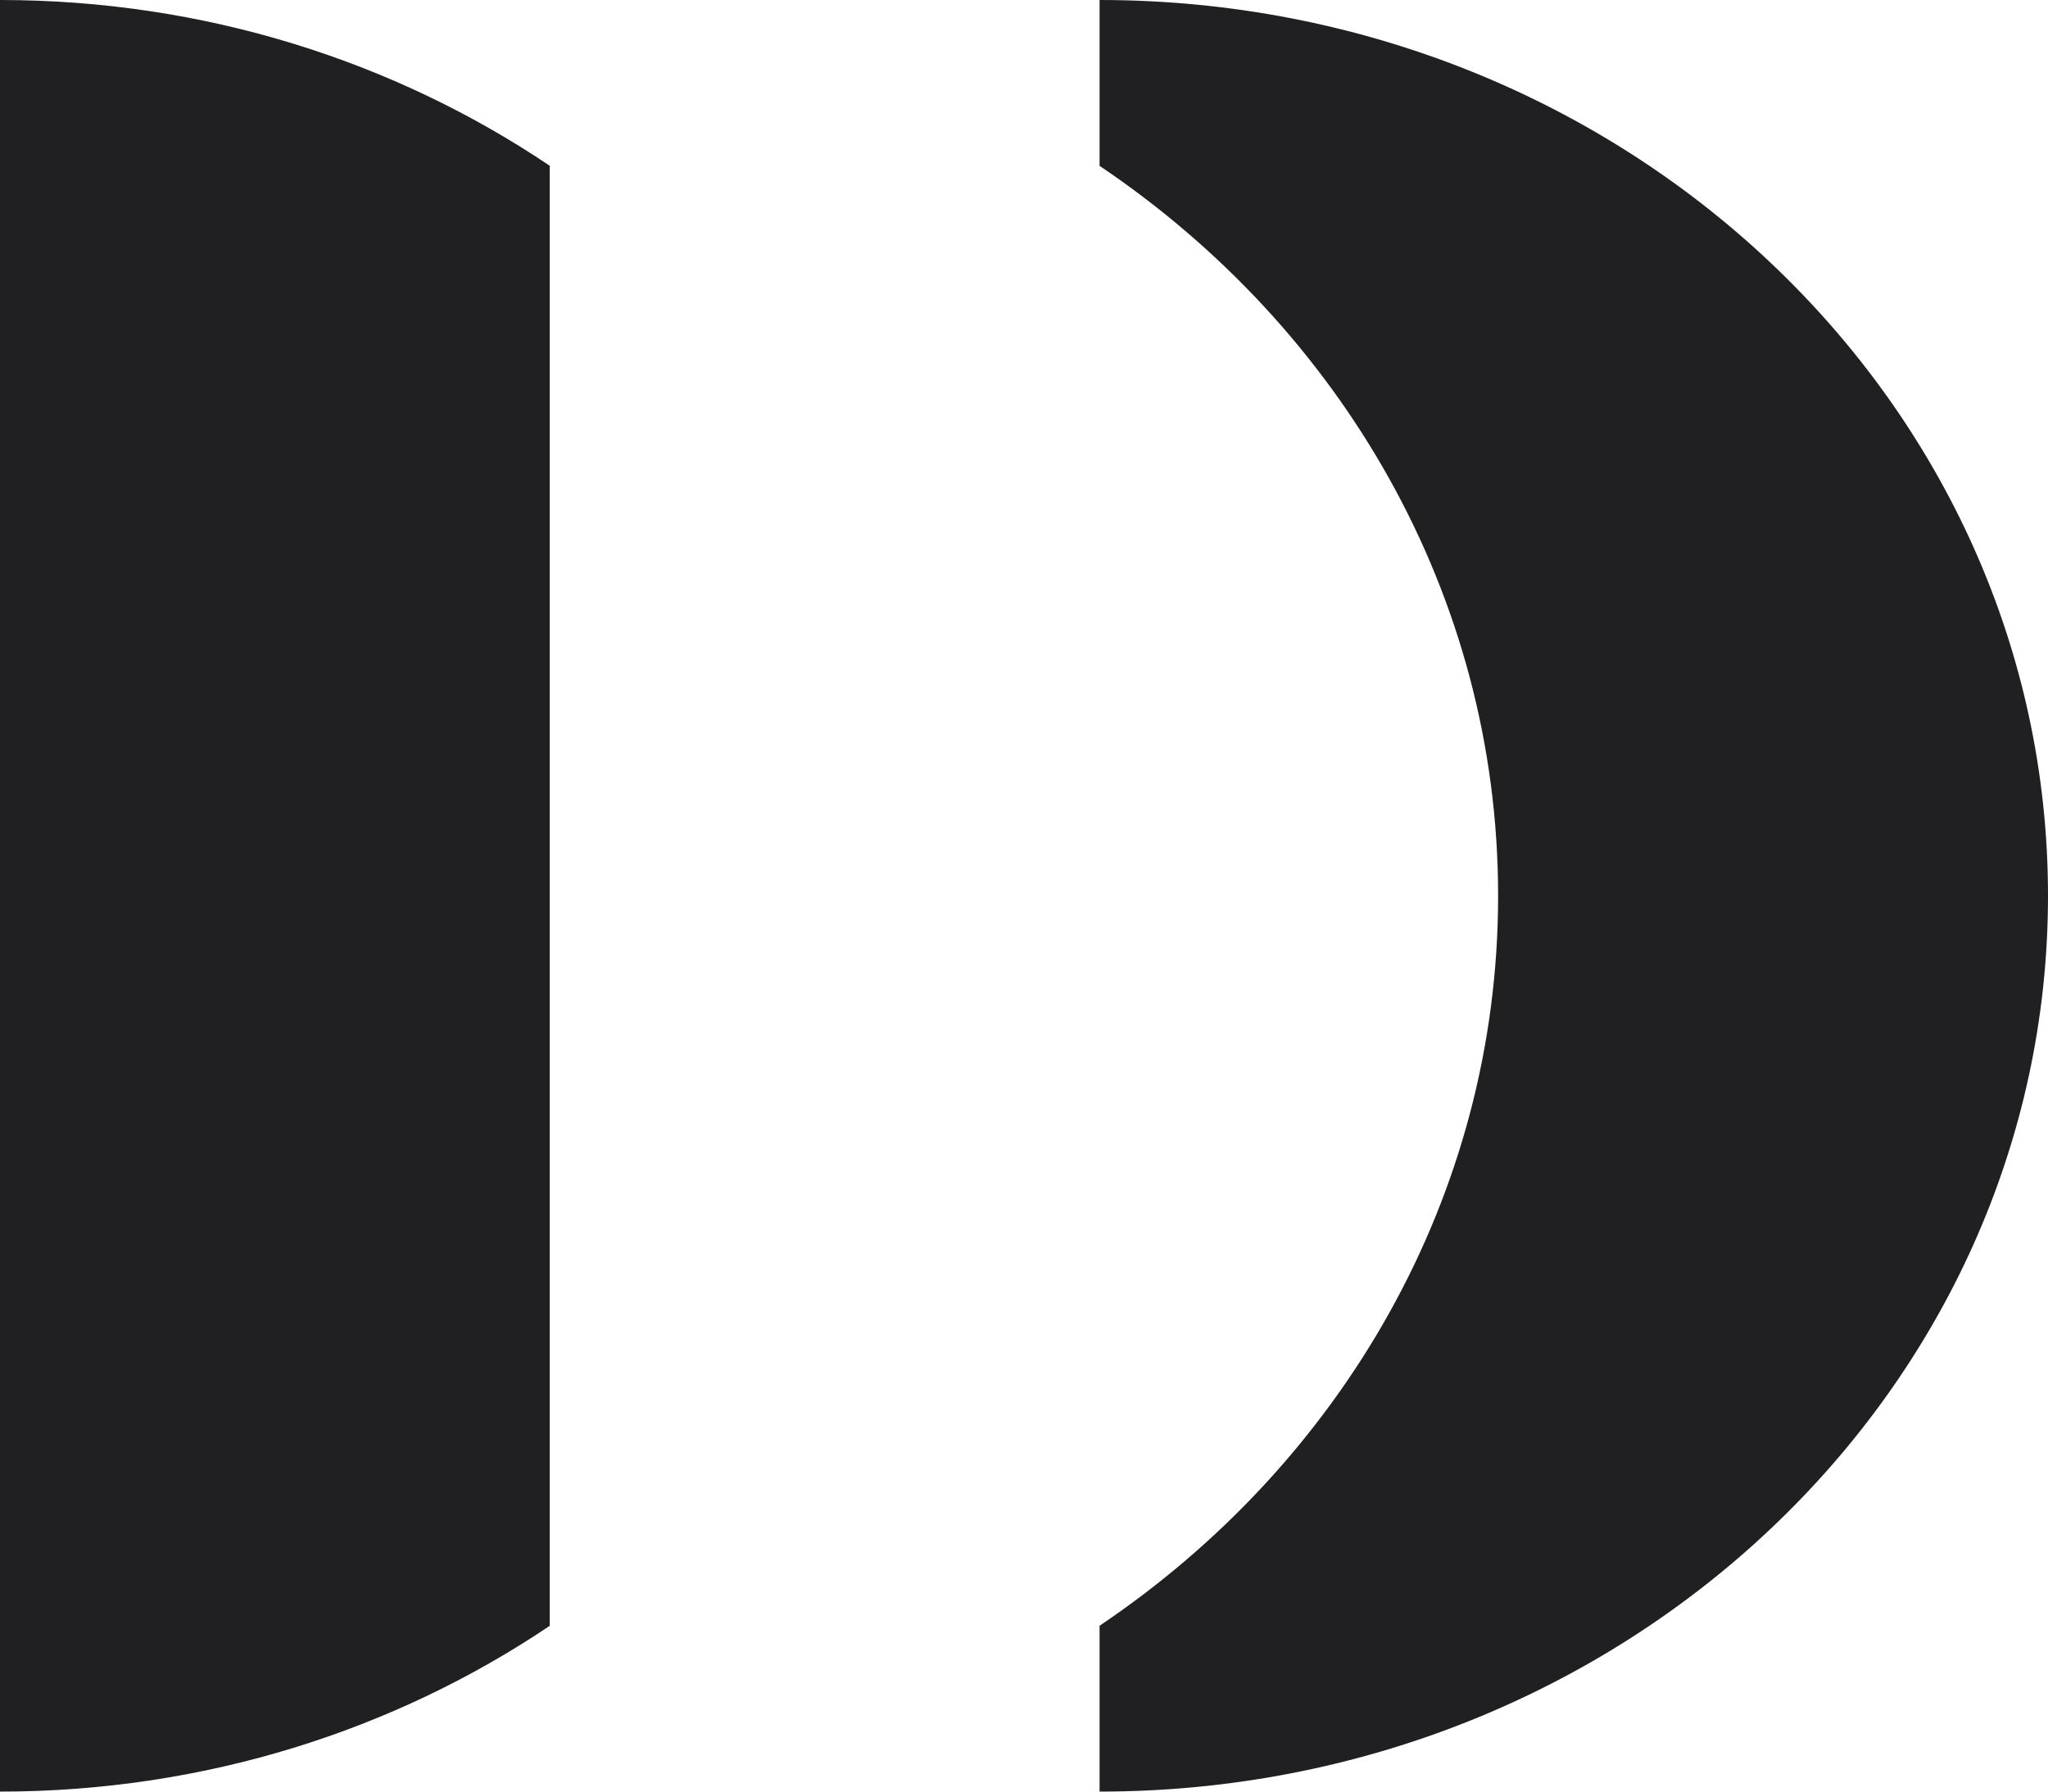 <svg width="64" height="56" viewBox="0 0 64 56" fill="none" xmlns="http://www.w3.org/2000/svg">
<path fill-rule="evenodd" clip-rule="evenodd" d="M17.179 5.181C12.333 1.919 6.404 0 2.46712e-06 0L0 56C6.404 56 12.333 54.081 17.179 50.819L17.179 5.181ZM34.362 50.816C41.901 45.74 46.816 37.412 46.816 28C46.816 18.588 41.901 10.26 34.362 5.184V0C50.731 0 64 12.536 64 28C64 43.464 50.731 56 34.362 56V50.816Z" fill="#202022"/>
</svg>

